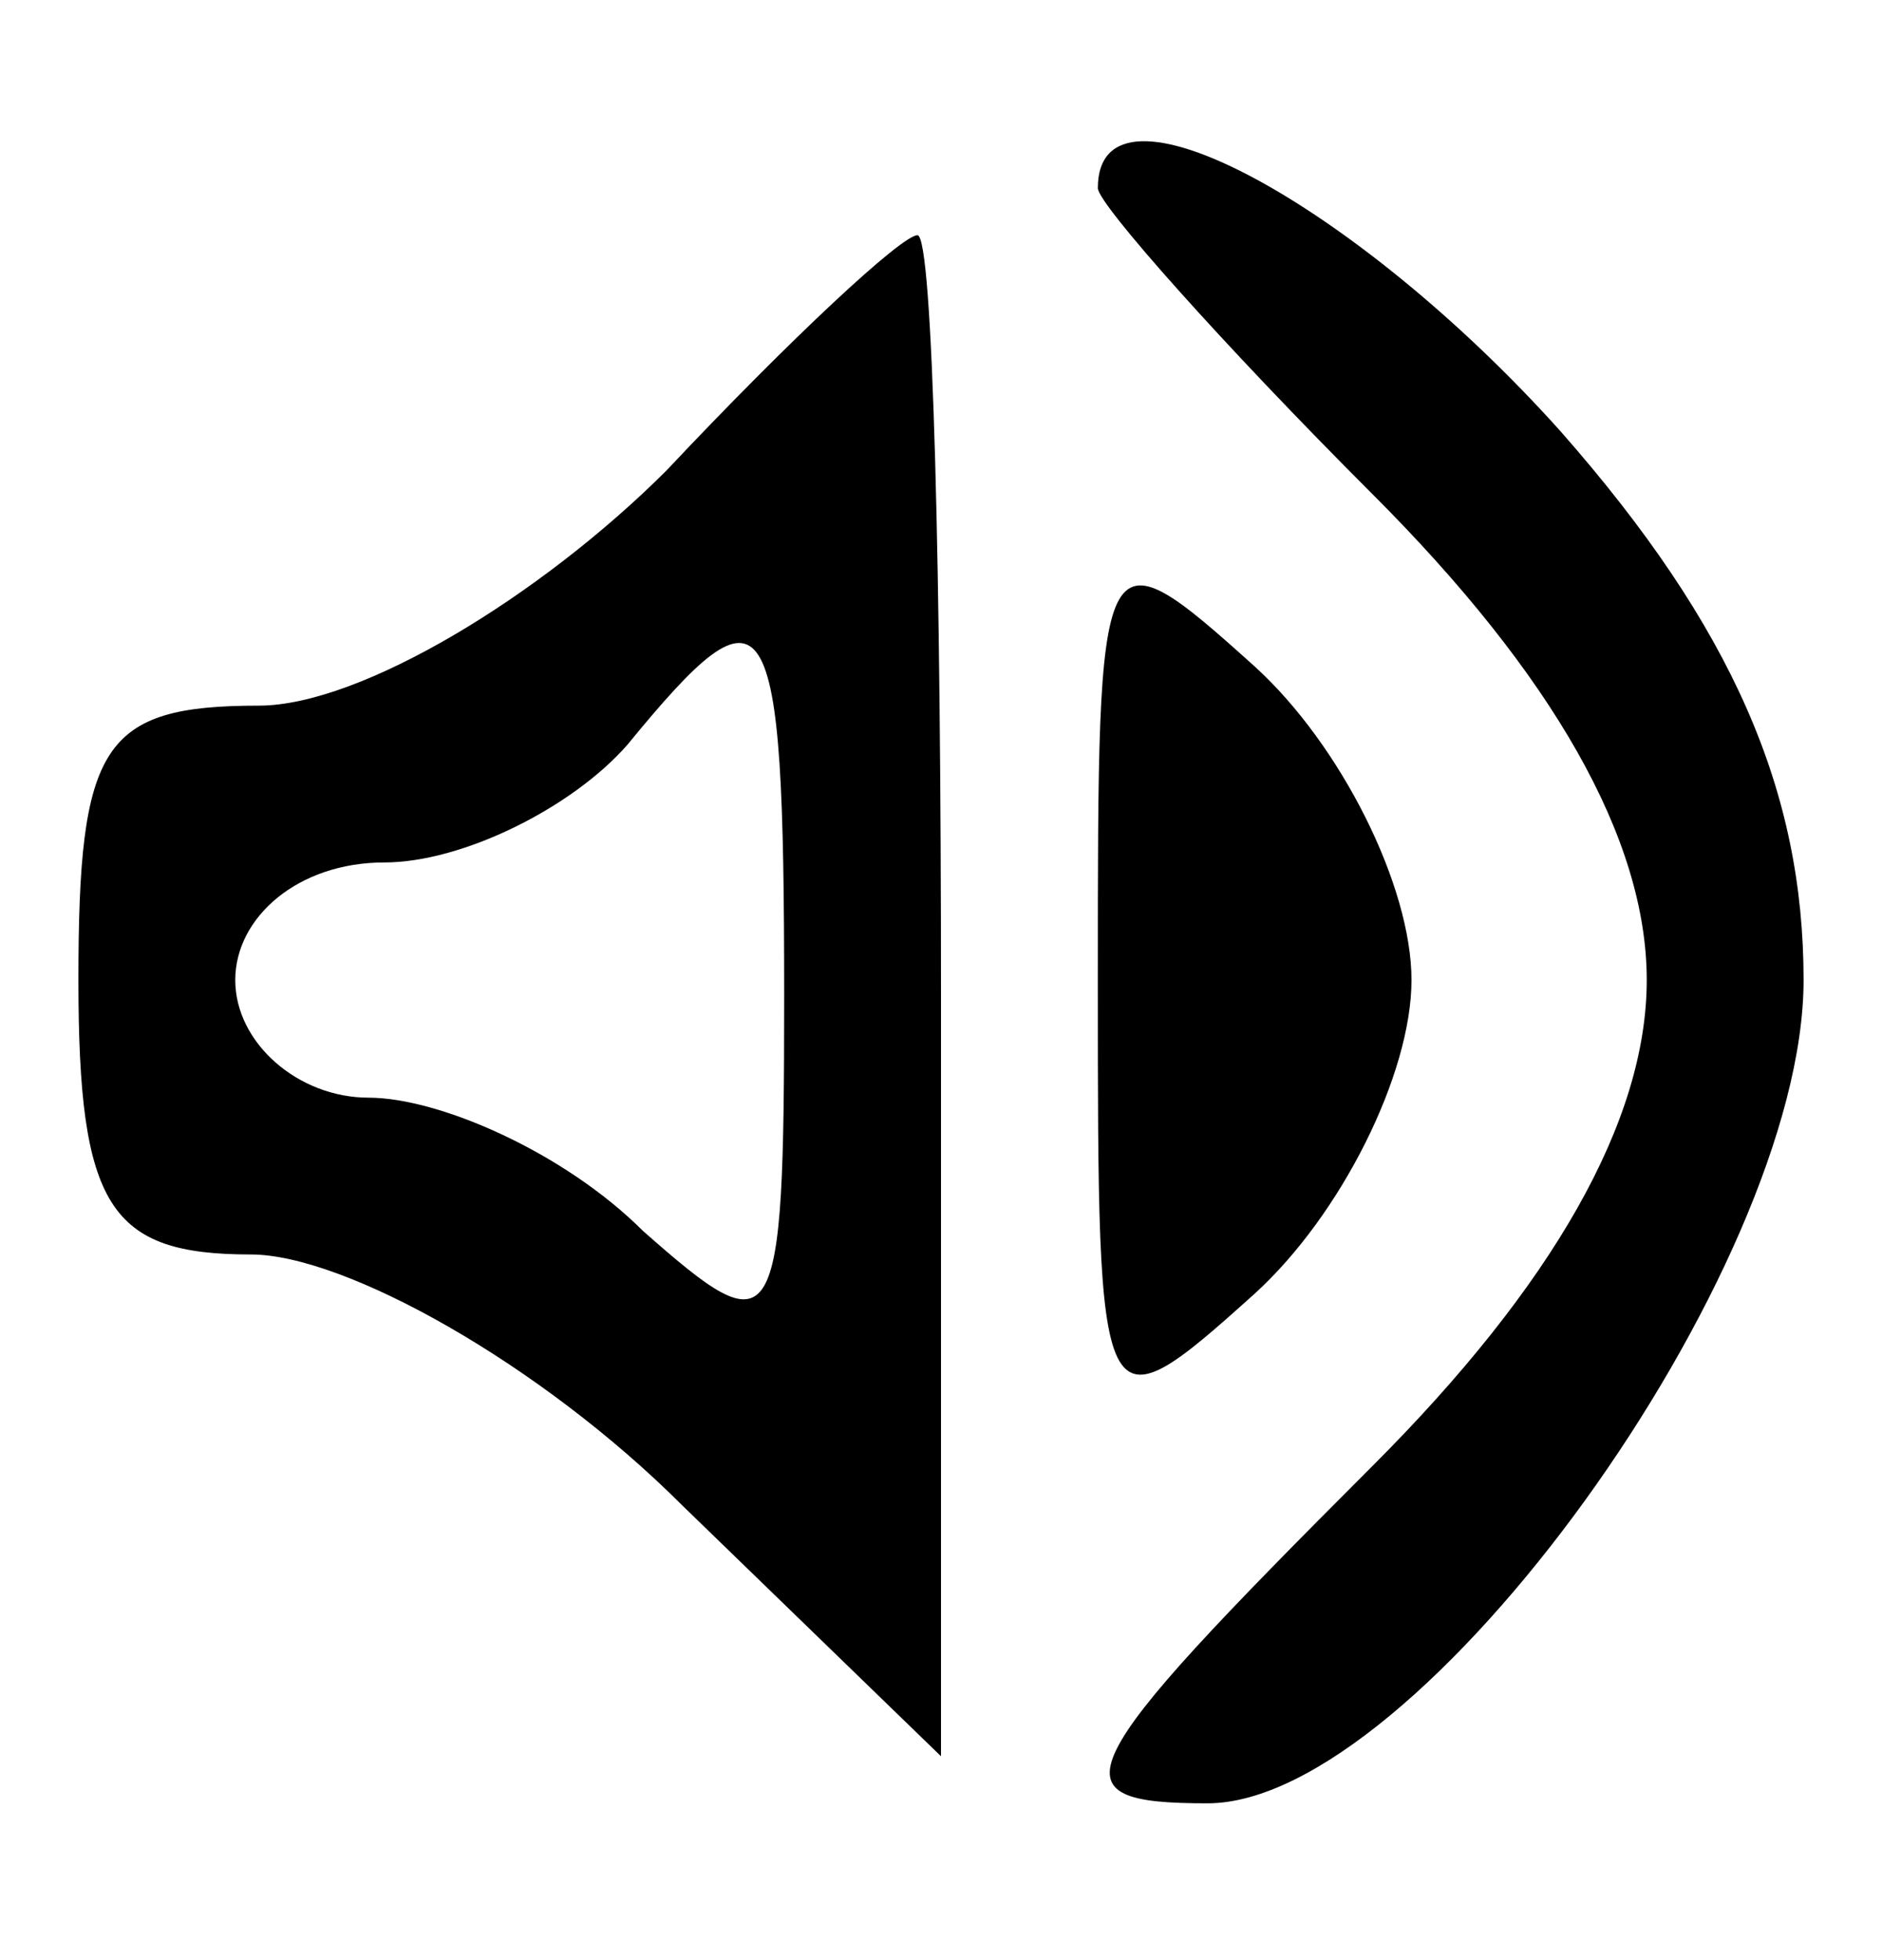 <?xml version="1.0" standalone="no"?>
<!DOCTYPE svg PUBLIC "-//W3C//DTD SVG 20010904//EN"
 "http://www.w3.org/TR/2001/REC-SVG-20010904/DTD/svg10.dtd">
<svg version="1.0" xmlns="http://www.w3.org/2000/svg"
 width="24pt" height="25pt" viewBox="0 0 24 25"
 preserveAspectRatio="xMidYMid meet">

<g transform="translate(0,25) scale(0.1,-0.1)"
fill="#000000" stroke="none">
<path d="M140 226 c0 -2 16 -20 35 -39 23 -23 35 -44 35 -62 0 -18 -12 -39
-35 -62 -39 -39 -41 -43 -21 -43 27 0 76 68 76 105 0 24 -9 45 -31 70 -26 29
-59 47 -59 31z"/>
<path d="M85 190 c-16 -16 -39 -30 -52 -30 -20 0 -23 -5 -23 -35 0 -29 4 -35
22 -35 12 0 37 -14 55 -32 l33 -32 0 97 c0 53 -1 97 -3 97 -2 0 -16 -13 -32
-30z m15 -67 c0 -44 -1 -45 -18 -30 -10 10 -26 17 -35 17 -9 0 -17 7 -17 15 0
8 8 15 19 15 10 0 24 7 31 15 18 22 20 19 20 -32z"/>
<path d="M140 125 c0 -57 0 -58 20 -40 11 10 20 28 20 40 0 12 -9 30 -20 40
-20 18 -20 17 -20 -40z"/>
</g>
</svg>
